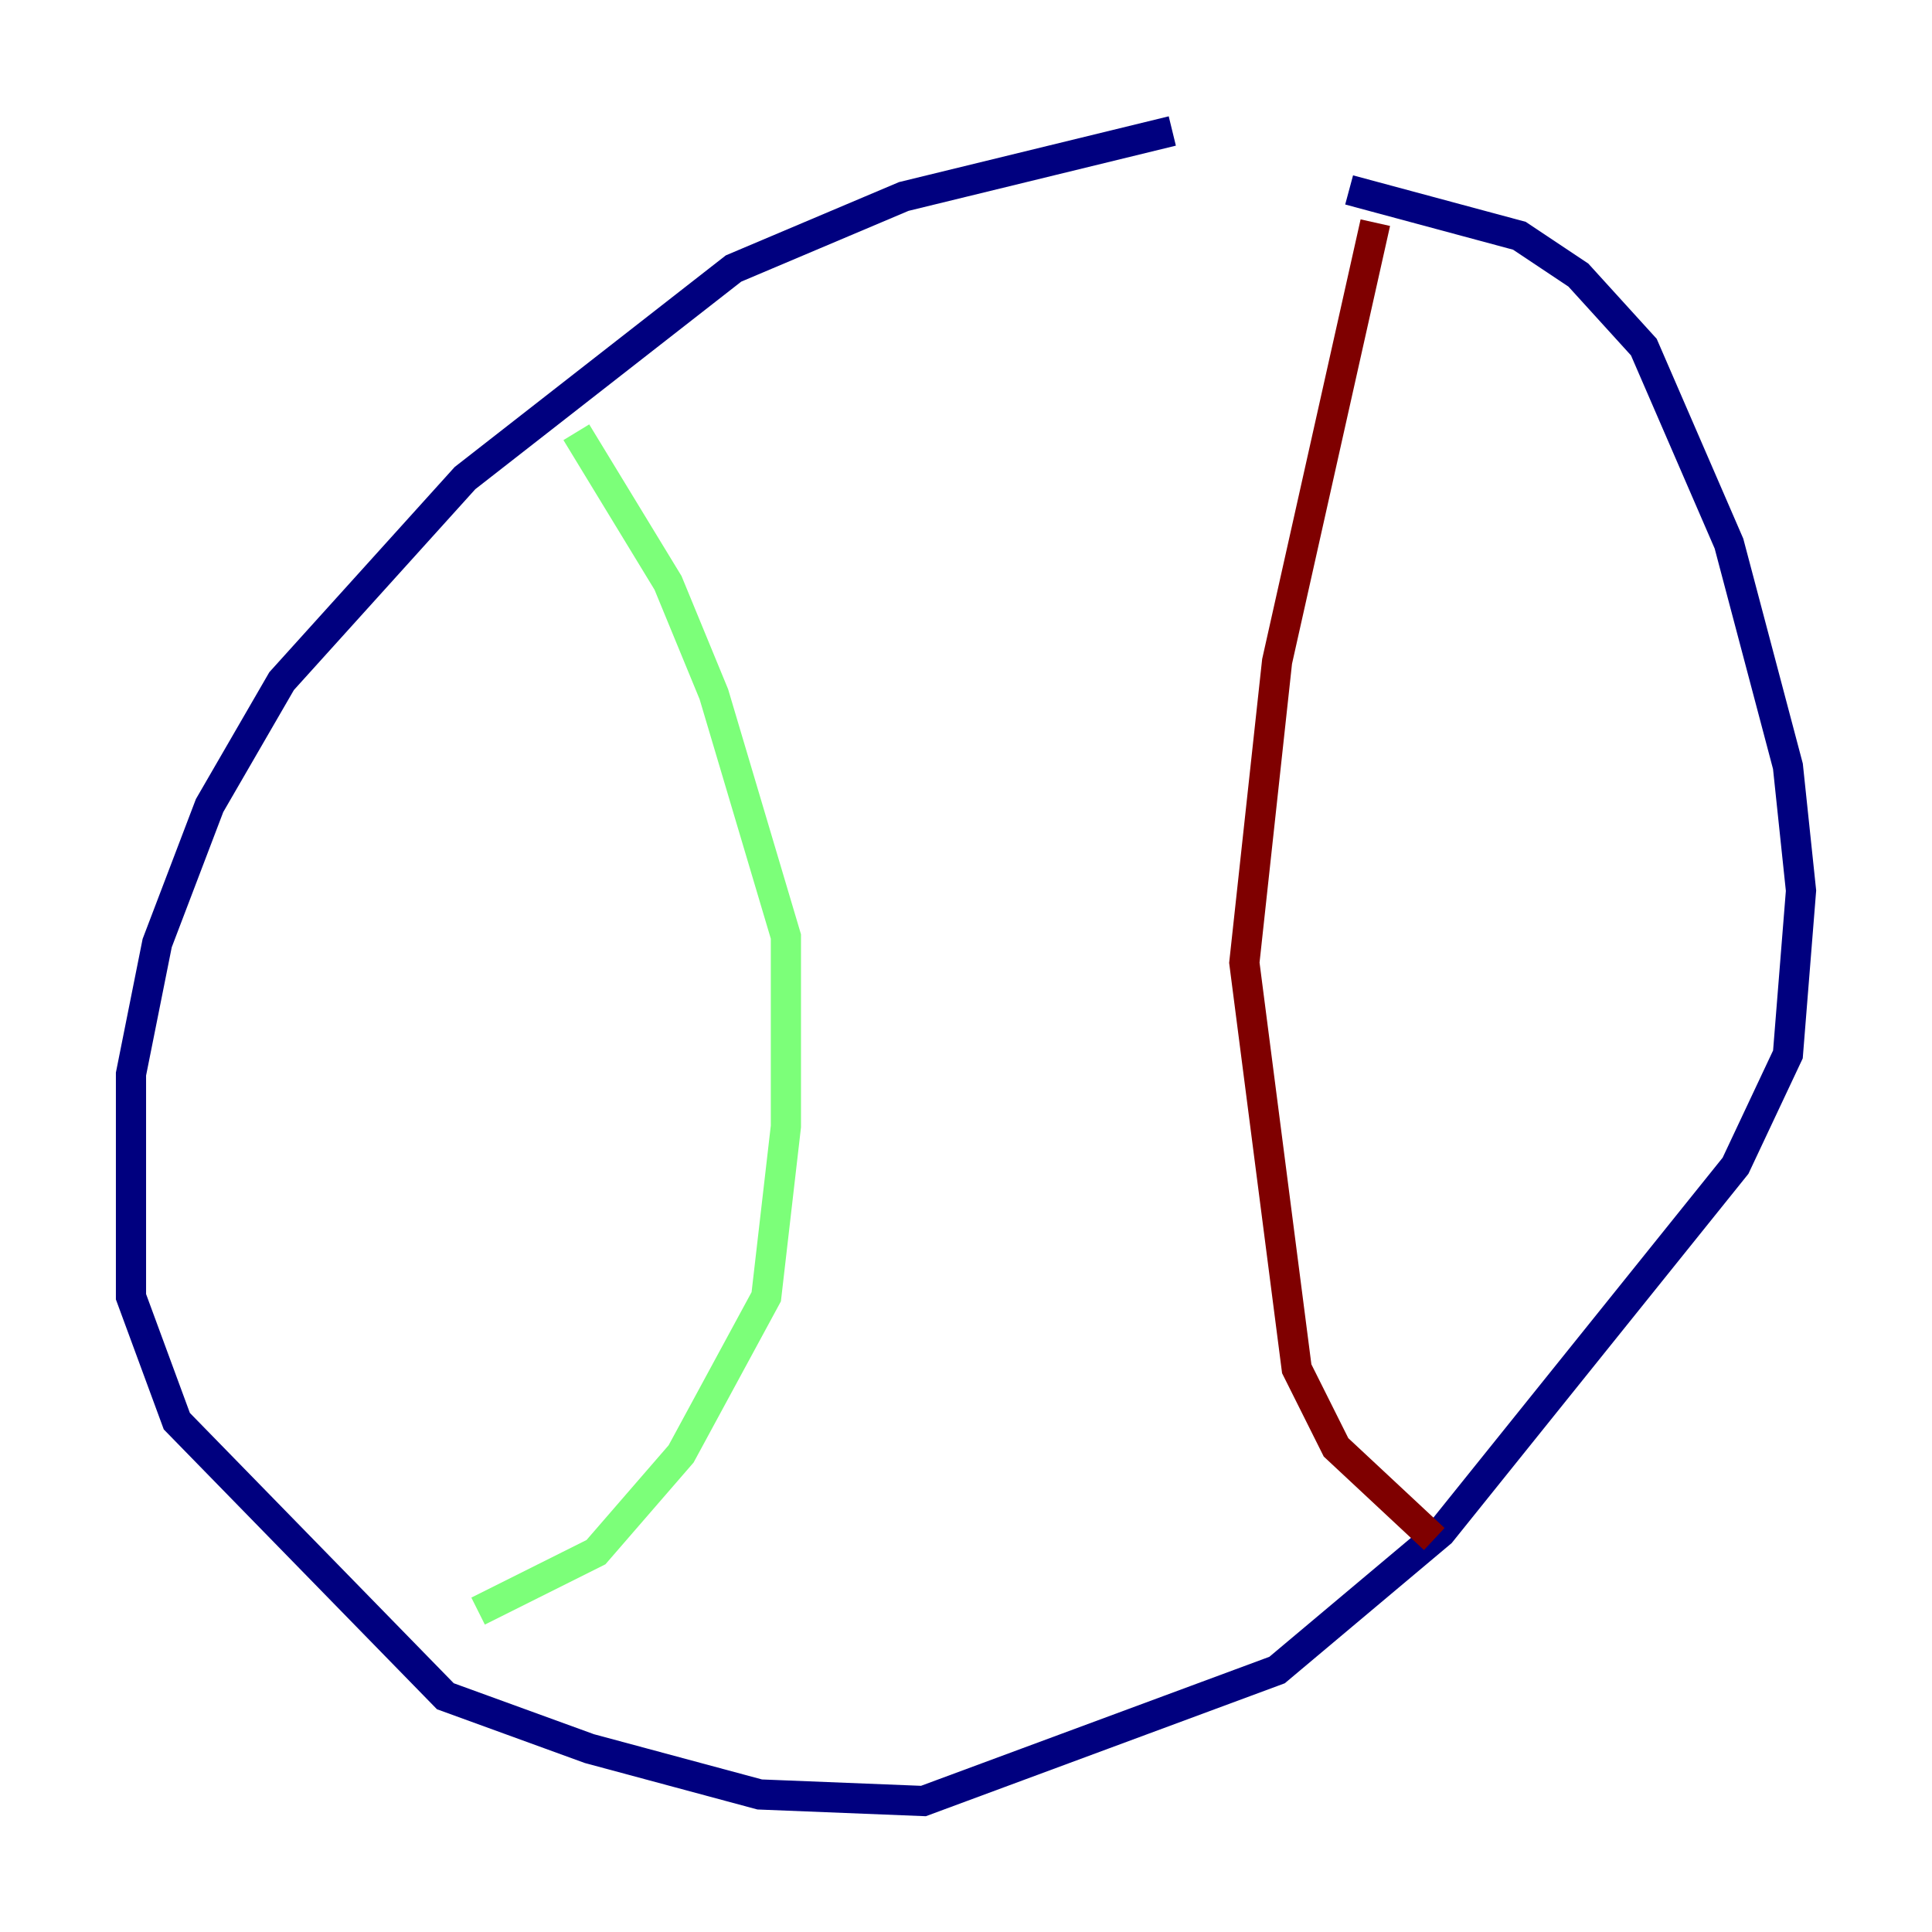 <?xml version="1.0" encoding="utf-8" ?>
<svg baseProfile="tiny" height="128" version="1.2" viewBox="0,0,128,128" width="128" xmlns="http://www.w3.org/2000/svg" xmlns:ev="http://www.w3.org/2001/xml-events" xmlns:xlink="http://www.w3.org/1999/xlink"><defs /><polyline fill="none" points="77.668,8.678 59.878,13.017 48.597,17.79 30.807,31.675 18.658,45.125 13.885,53.37 10.414,62.481 8.678,71.159 8.678,85.912 11.715,94.156 29.505,112.38 39.051,115.851 50.332,118.888 61.18,119.322 84.61,110.644 95.458,101.532 114.983,77.234 118.454,69.858 119.322,59.01 118.454,50.766 114.549,36.014 108.909,22.997 104.57,18.224 100.664,15.62 89.383,12.583" stroke="#00007f" stroke-width="2" /><polyline fill="none" points="38.183,28.637 44.258,38.617 47.295,45.993 52.068,62.047 52.068,74.63 50.766,85.912 45.125,96.325 39.485,102.834 31.675,106.739" stroke="#7cff79" stroke-width="2" /><polyline fill="none" points="91.119,14.752 84.61,43.824 82.441,63.783 85.912,90.685 88.515,95.891 95.024,101.966" stroke="#7f0000" stroke-width="2" /></svg>